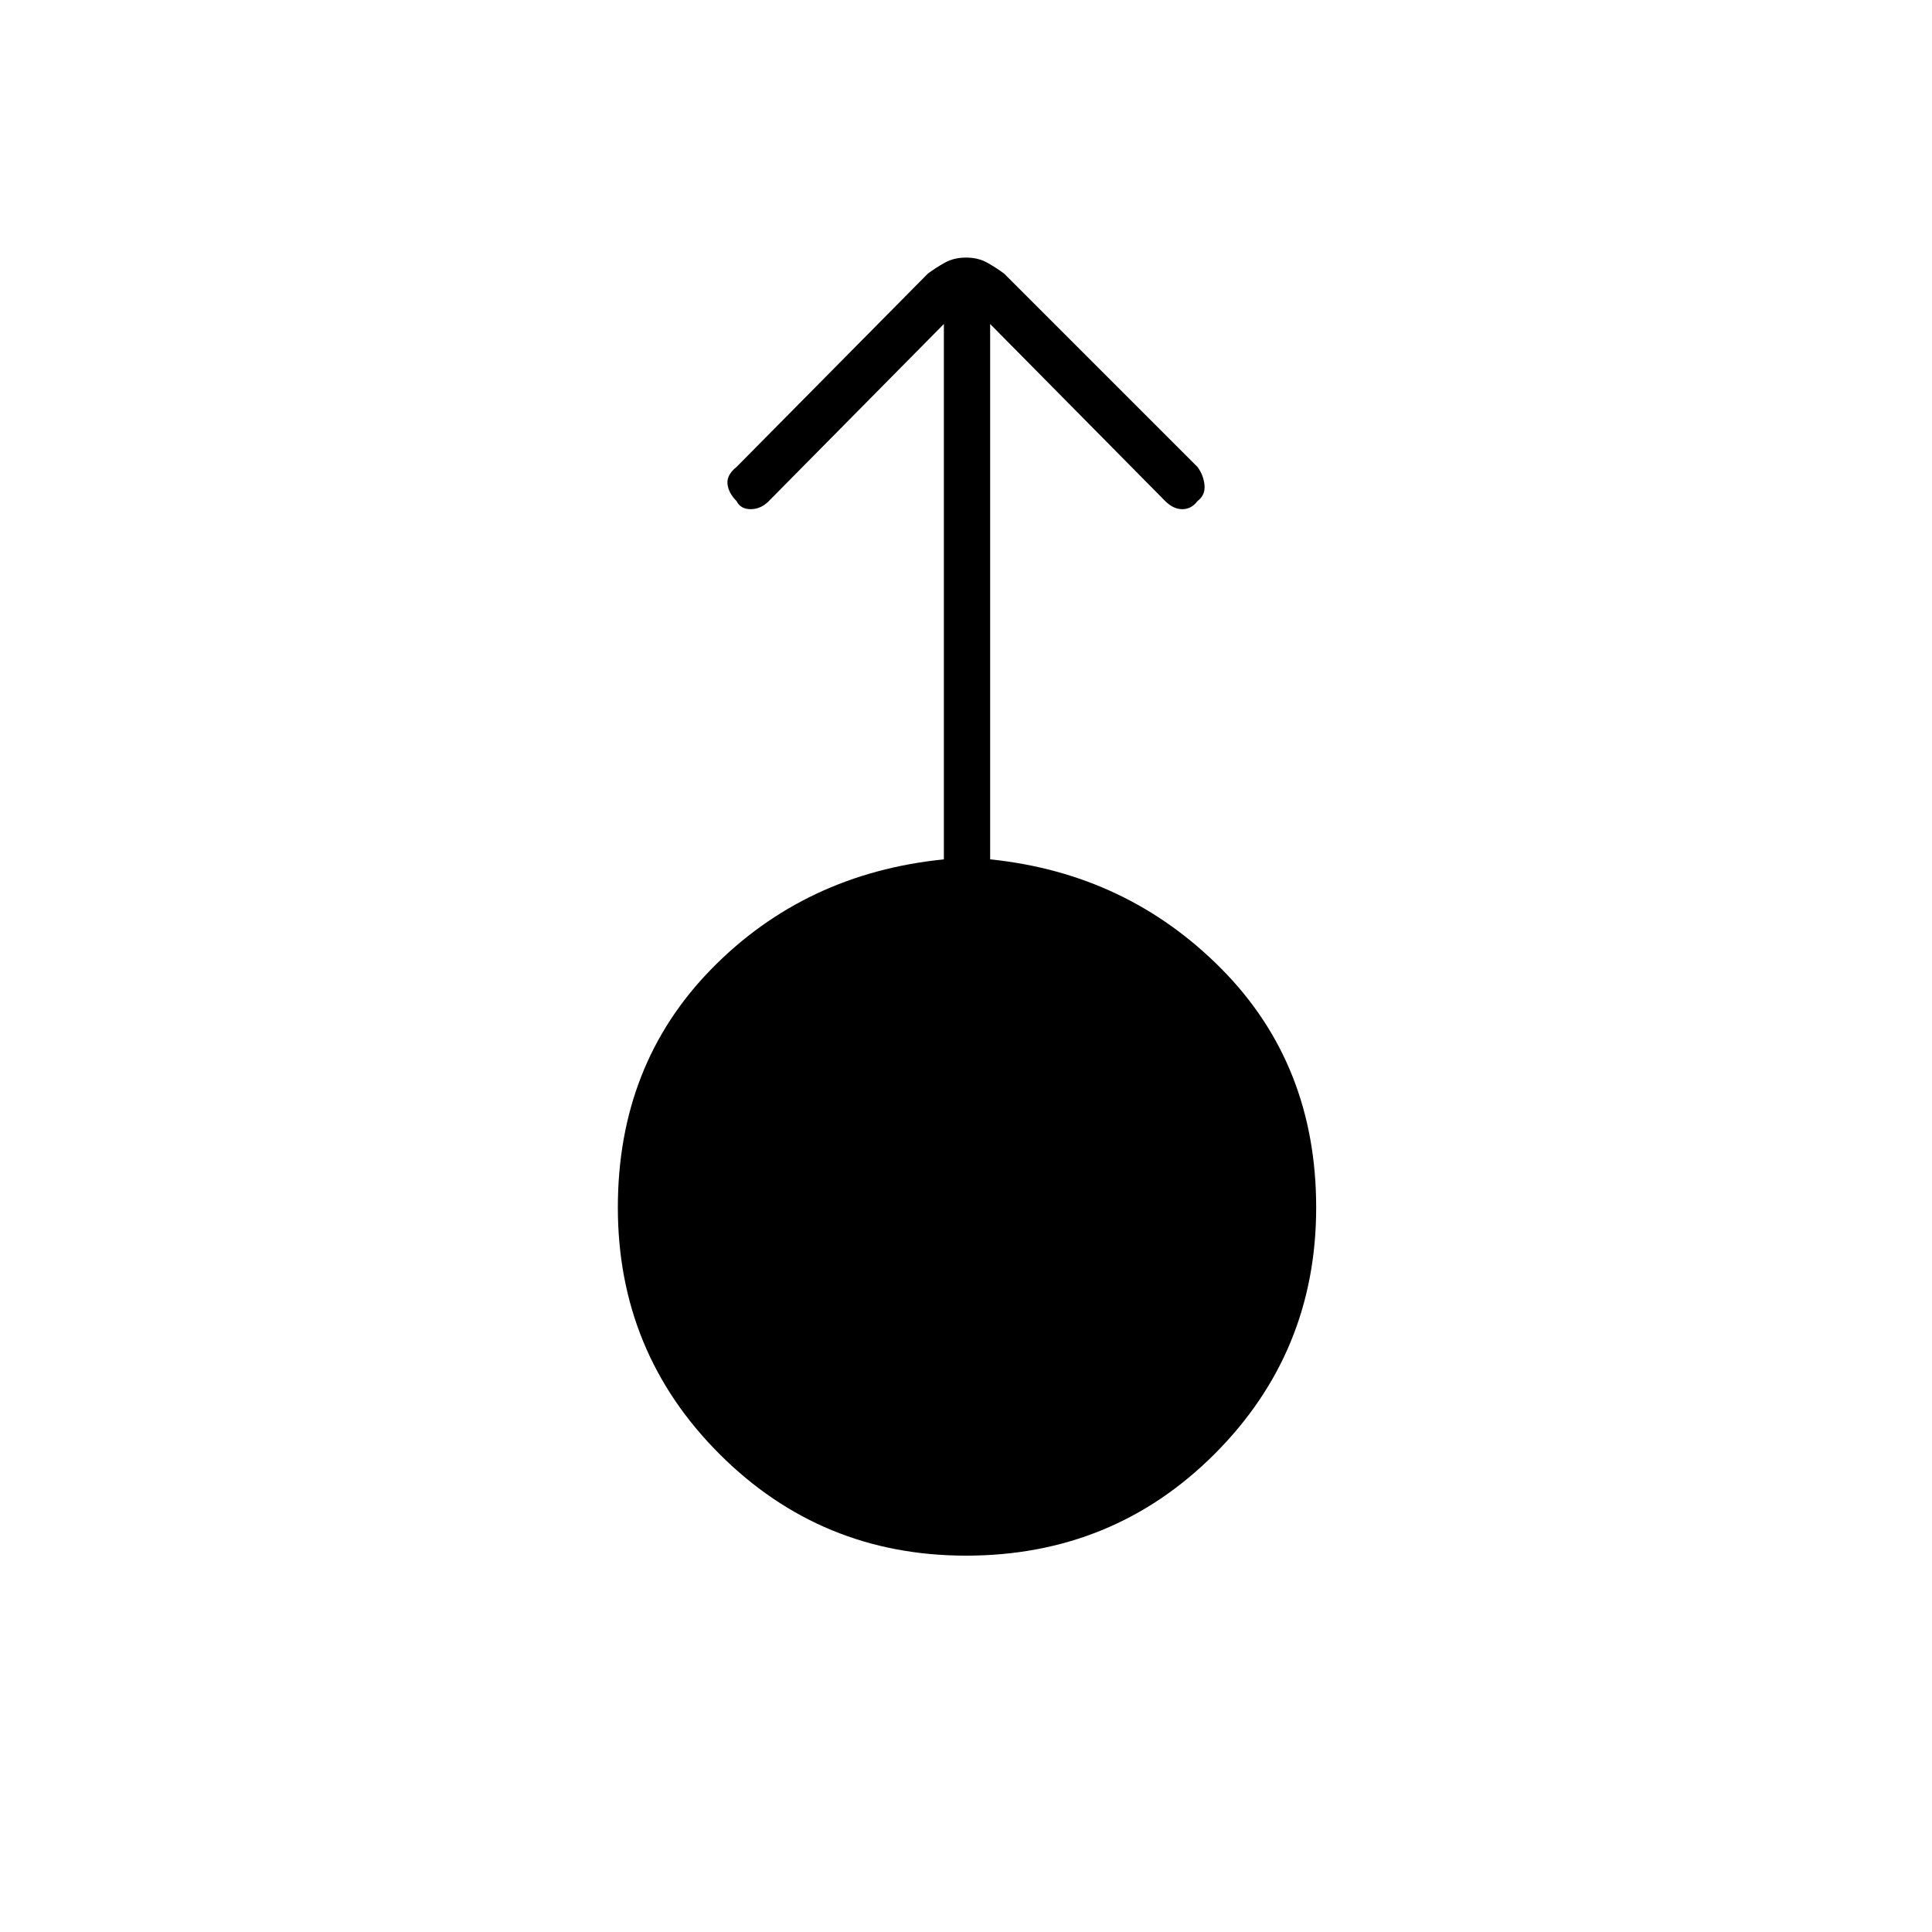 <svg xmlns="http://www.w3.org/2000/svg" height="40" width="40"><path d="M20 32.208q-3 0-5.104-2.104T12.792 25q0-2.958 1.937-4.938 1.938-1.979 4.813-2.27V6.708l-3.625 3.667q-.167.167-.375.167-.209 0-.292-.167-.167-.167-.188-.354-.02-.188.188-.354l3.958-4q.167-.125.354-.229.188-.105.438-.105t.438.105q.187.104.354.229l4 4q.125.166.146.375.02.208-.146.333-.125.167-.313.167-.187 0-.354-.167L20.5 6.708v11.084q2.833.291 4.792 2.27Q27.25 22.042 27.25 25q0 3-2.104 5.104T20 32.208Z"/></svg>